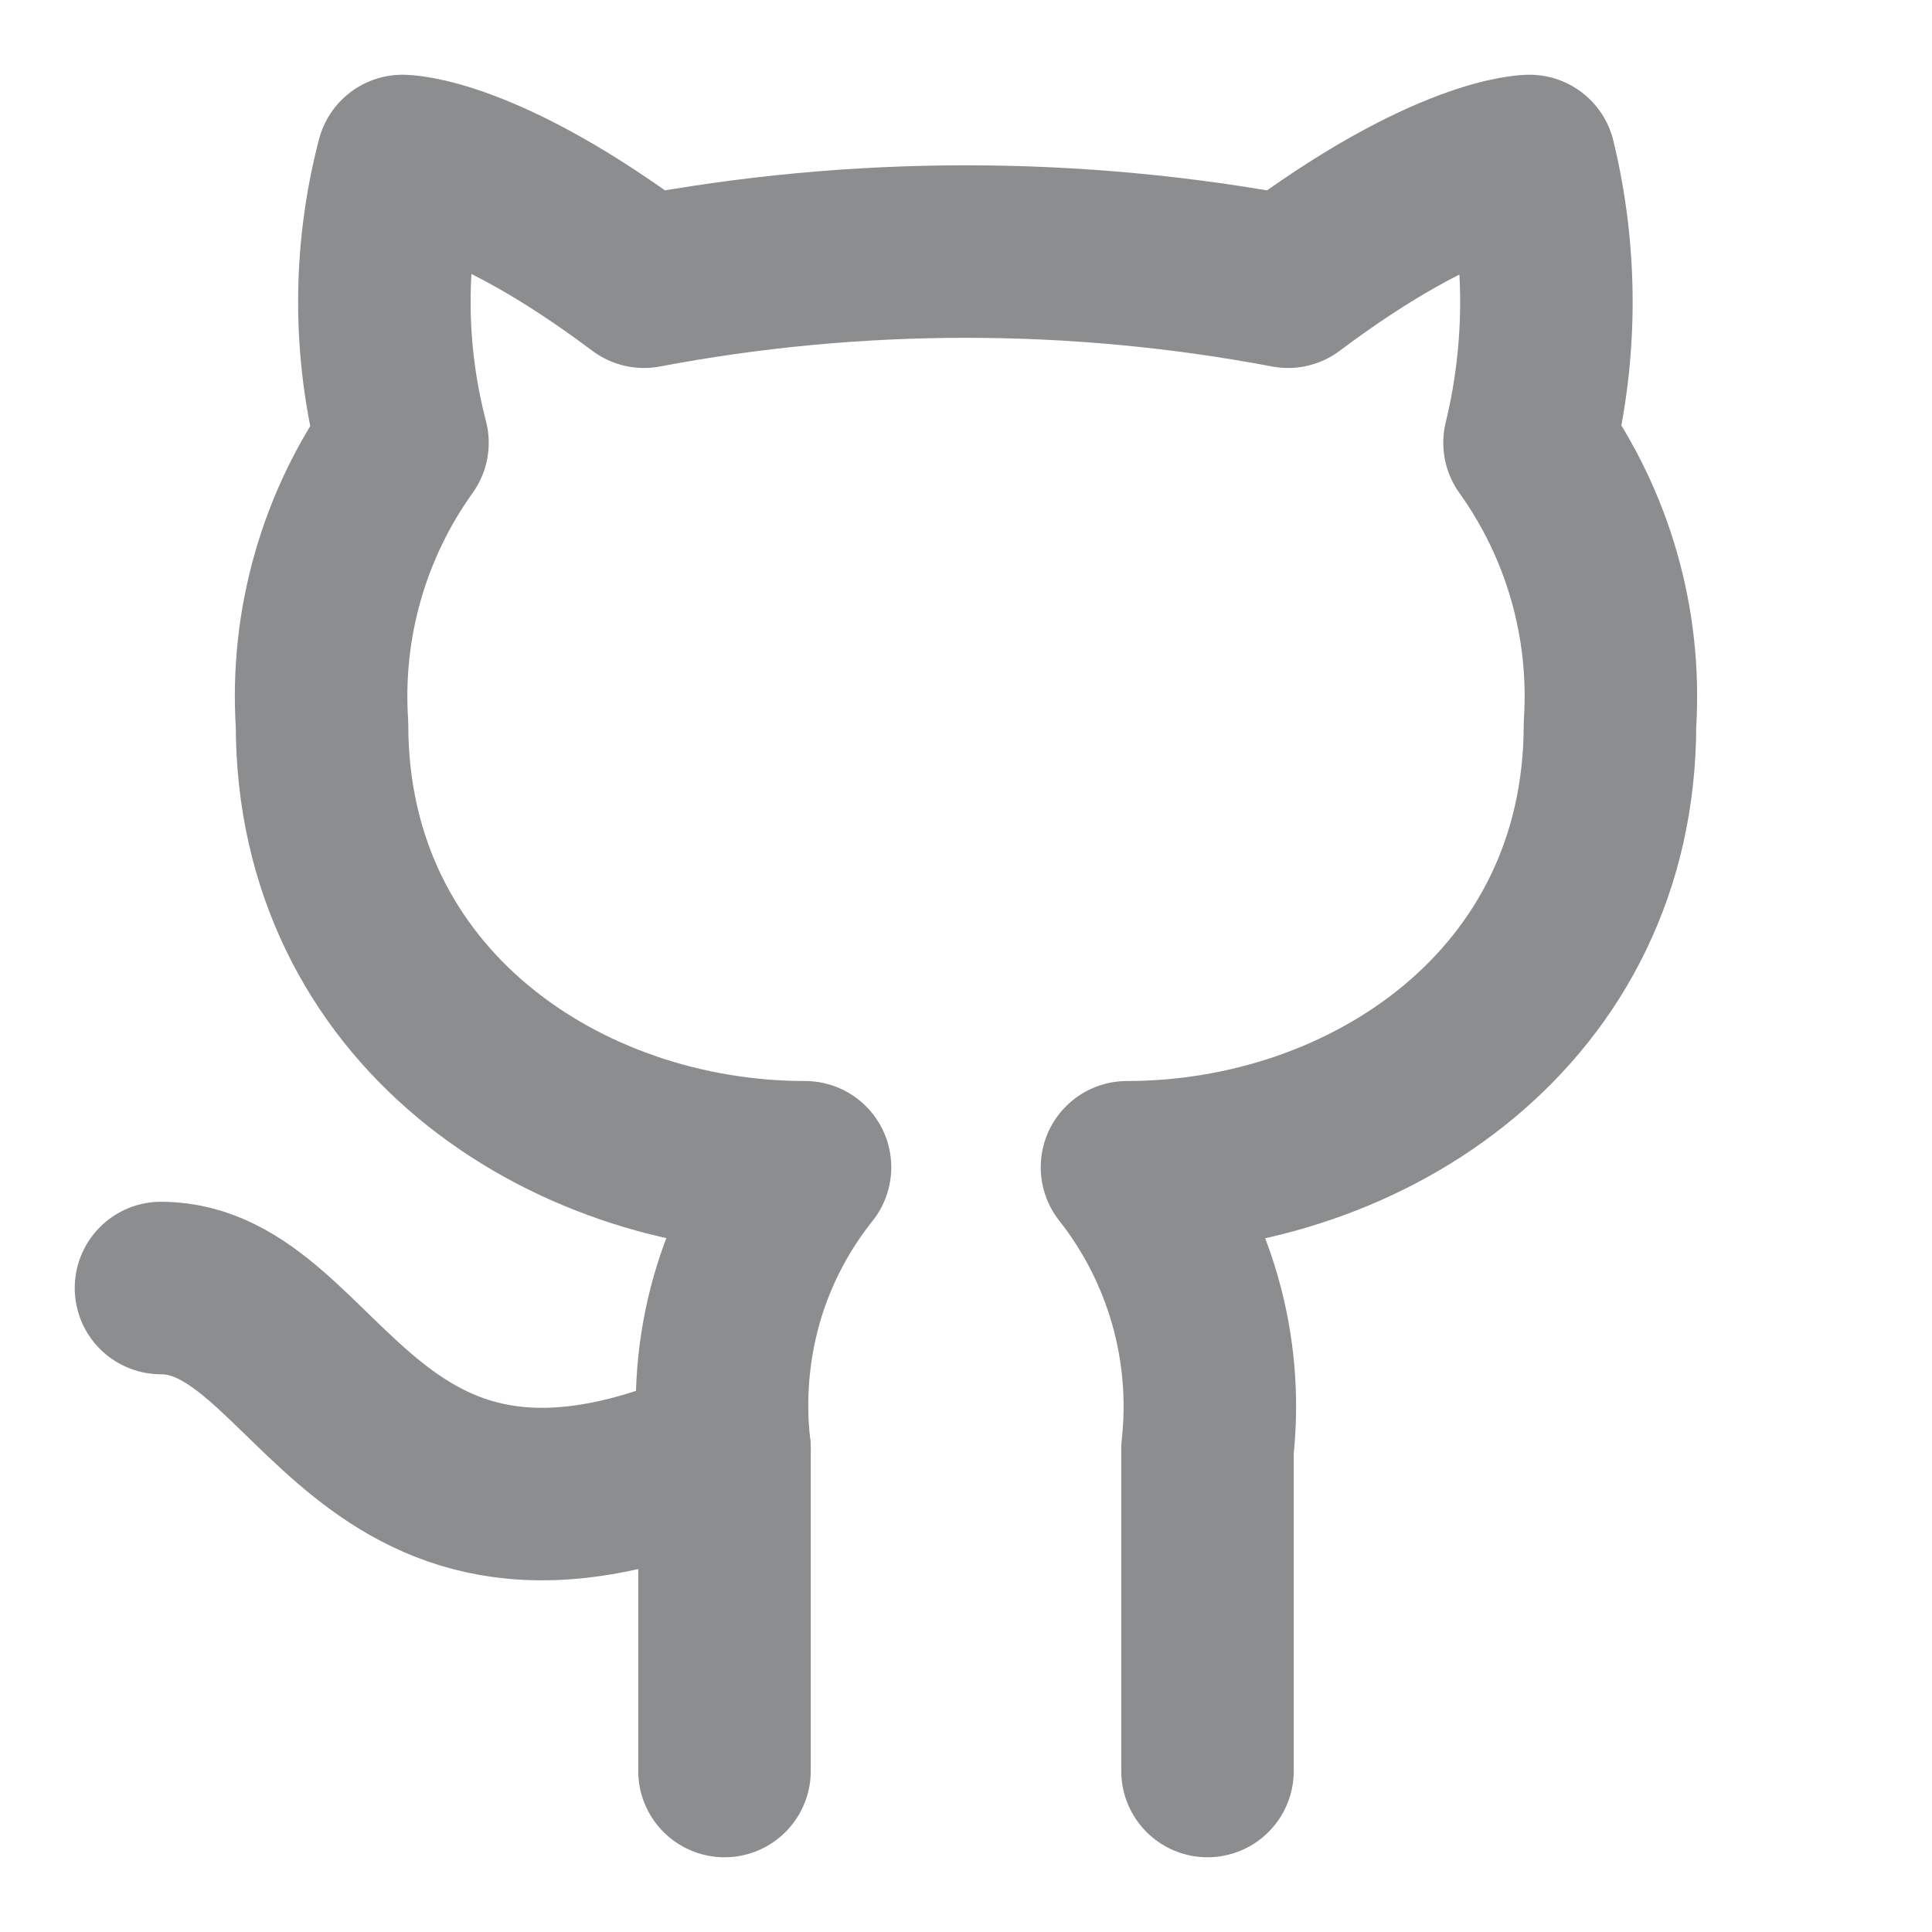 <svg width="25" height="25" viewBox="0 0 28 28" fill="none" xmlns="http://www.w3.org/2000/svg">
<path d="M17.5 25.667V21C17.662 19.538 17.243 18.072 16.333 16.917C19.833 16.917 23.333 14.583 23.333 10.5C23.427 9.042 23.018 7.607 22.167 6.417C22.493 5.075 22.493 3.675 22.167 2.333C22.167 2.333 21 2.333 18.667 4.083C15.587 3.5 12.413 3.5 9.333 4.083C7 2.333 5.833 2.333 5.833 2.333C5.483 3.675 5.483 5.075 5.833 6.417C4.984 7.602 4.572 9.045 4.667 10.5C4.667 14.583 8.167 16.917 11.667 16.917C11.212 17.488 10.873 18.142 10.675 18.842C10.477 19.542 10.418 20.277 10.5 21V25.667" stroke="#8C8D8E" stroke-width="2.5" stroke-linecap="round" stroke-linejoin="round"/>
<path d="M10.5 21C5.238 23.333 4.667 18.667 2.333 18.667" stroke="#8C8D8E" stroke-width="2.5" stroke-linecap="round" stroke-linejoin="round"/>
</svg>
